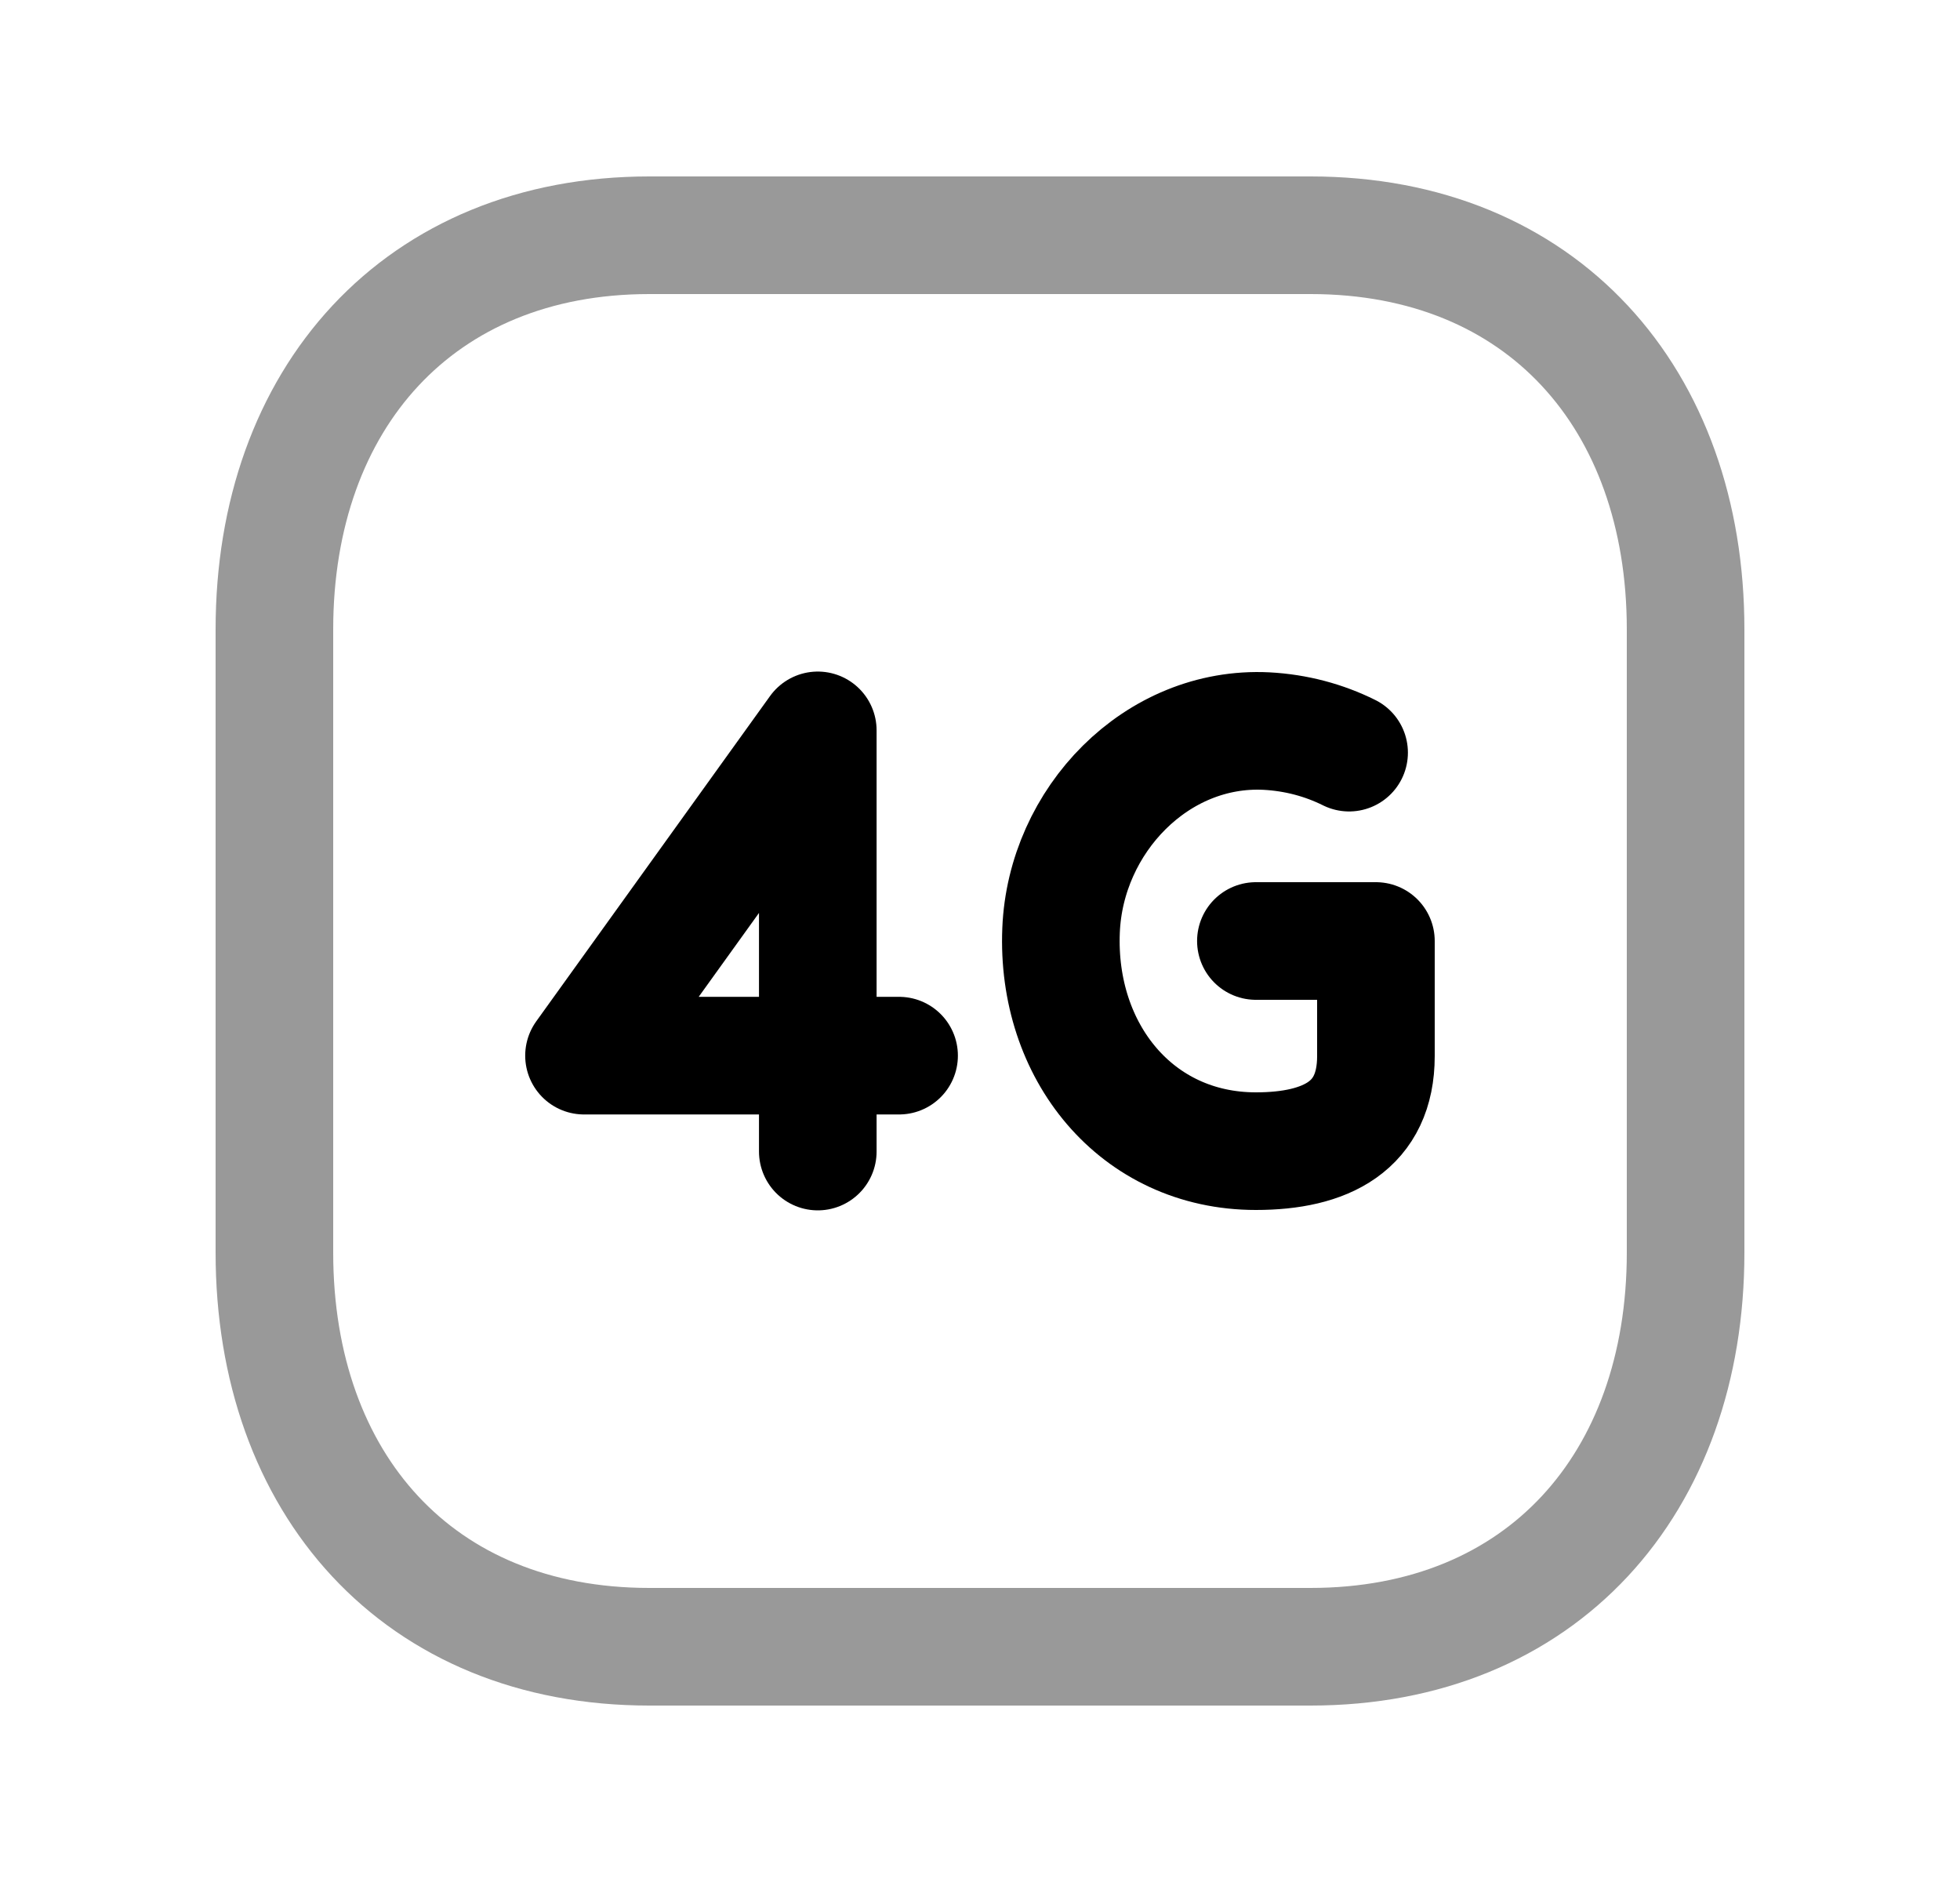<svg width="25" height="24" viewBox="0 0 25 24" fill="none" xmlns="http://www.w3.org/2000/svg">
<path opacity="0.4" d="M8.282 3H16.717C19.665 3 21.5 5.081 21.5 8.026V15.974C21.5 18.919 19.665 21 16.716 21H8.282C5.333 21 3.5 18.919 3.5 15.974V8.026C3.5 5.081 5.343 3 8.282 3Z" stroke="black" stroke-width="1.5" stroke-linecap="round" stroke-linejoin="round"/>
<path d="M10.431 14.685V13.462M10.431 13.462H11.468M10.431 13.462H7.449L10.431 9.314V13.462Z" stroke="black" stroke-width="1.5" stroke-linecap="round" stroke-linejoin="round"/>
<path d="M17.208 9.598C16.888 9.439 16.532 9.343 16.154 9.323C14.753 9.253 13.591 10.462 13.534 11.864C13.47 13.406 14.493 14.68 16.019 14.68C16.913 14.68 17.55 14.361 17.55 13.468V12H16.019" stroke="black" stroke-width="1.5" stroke-linecap="round" stroke-linejoin="round"/>
</svg>